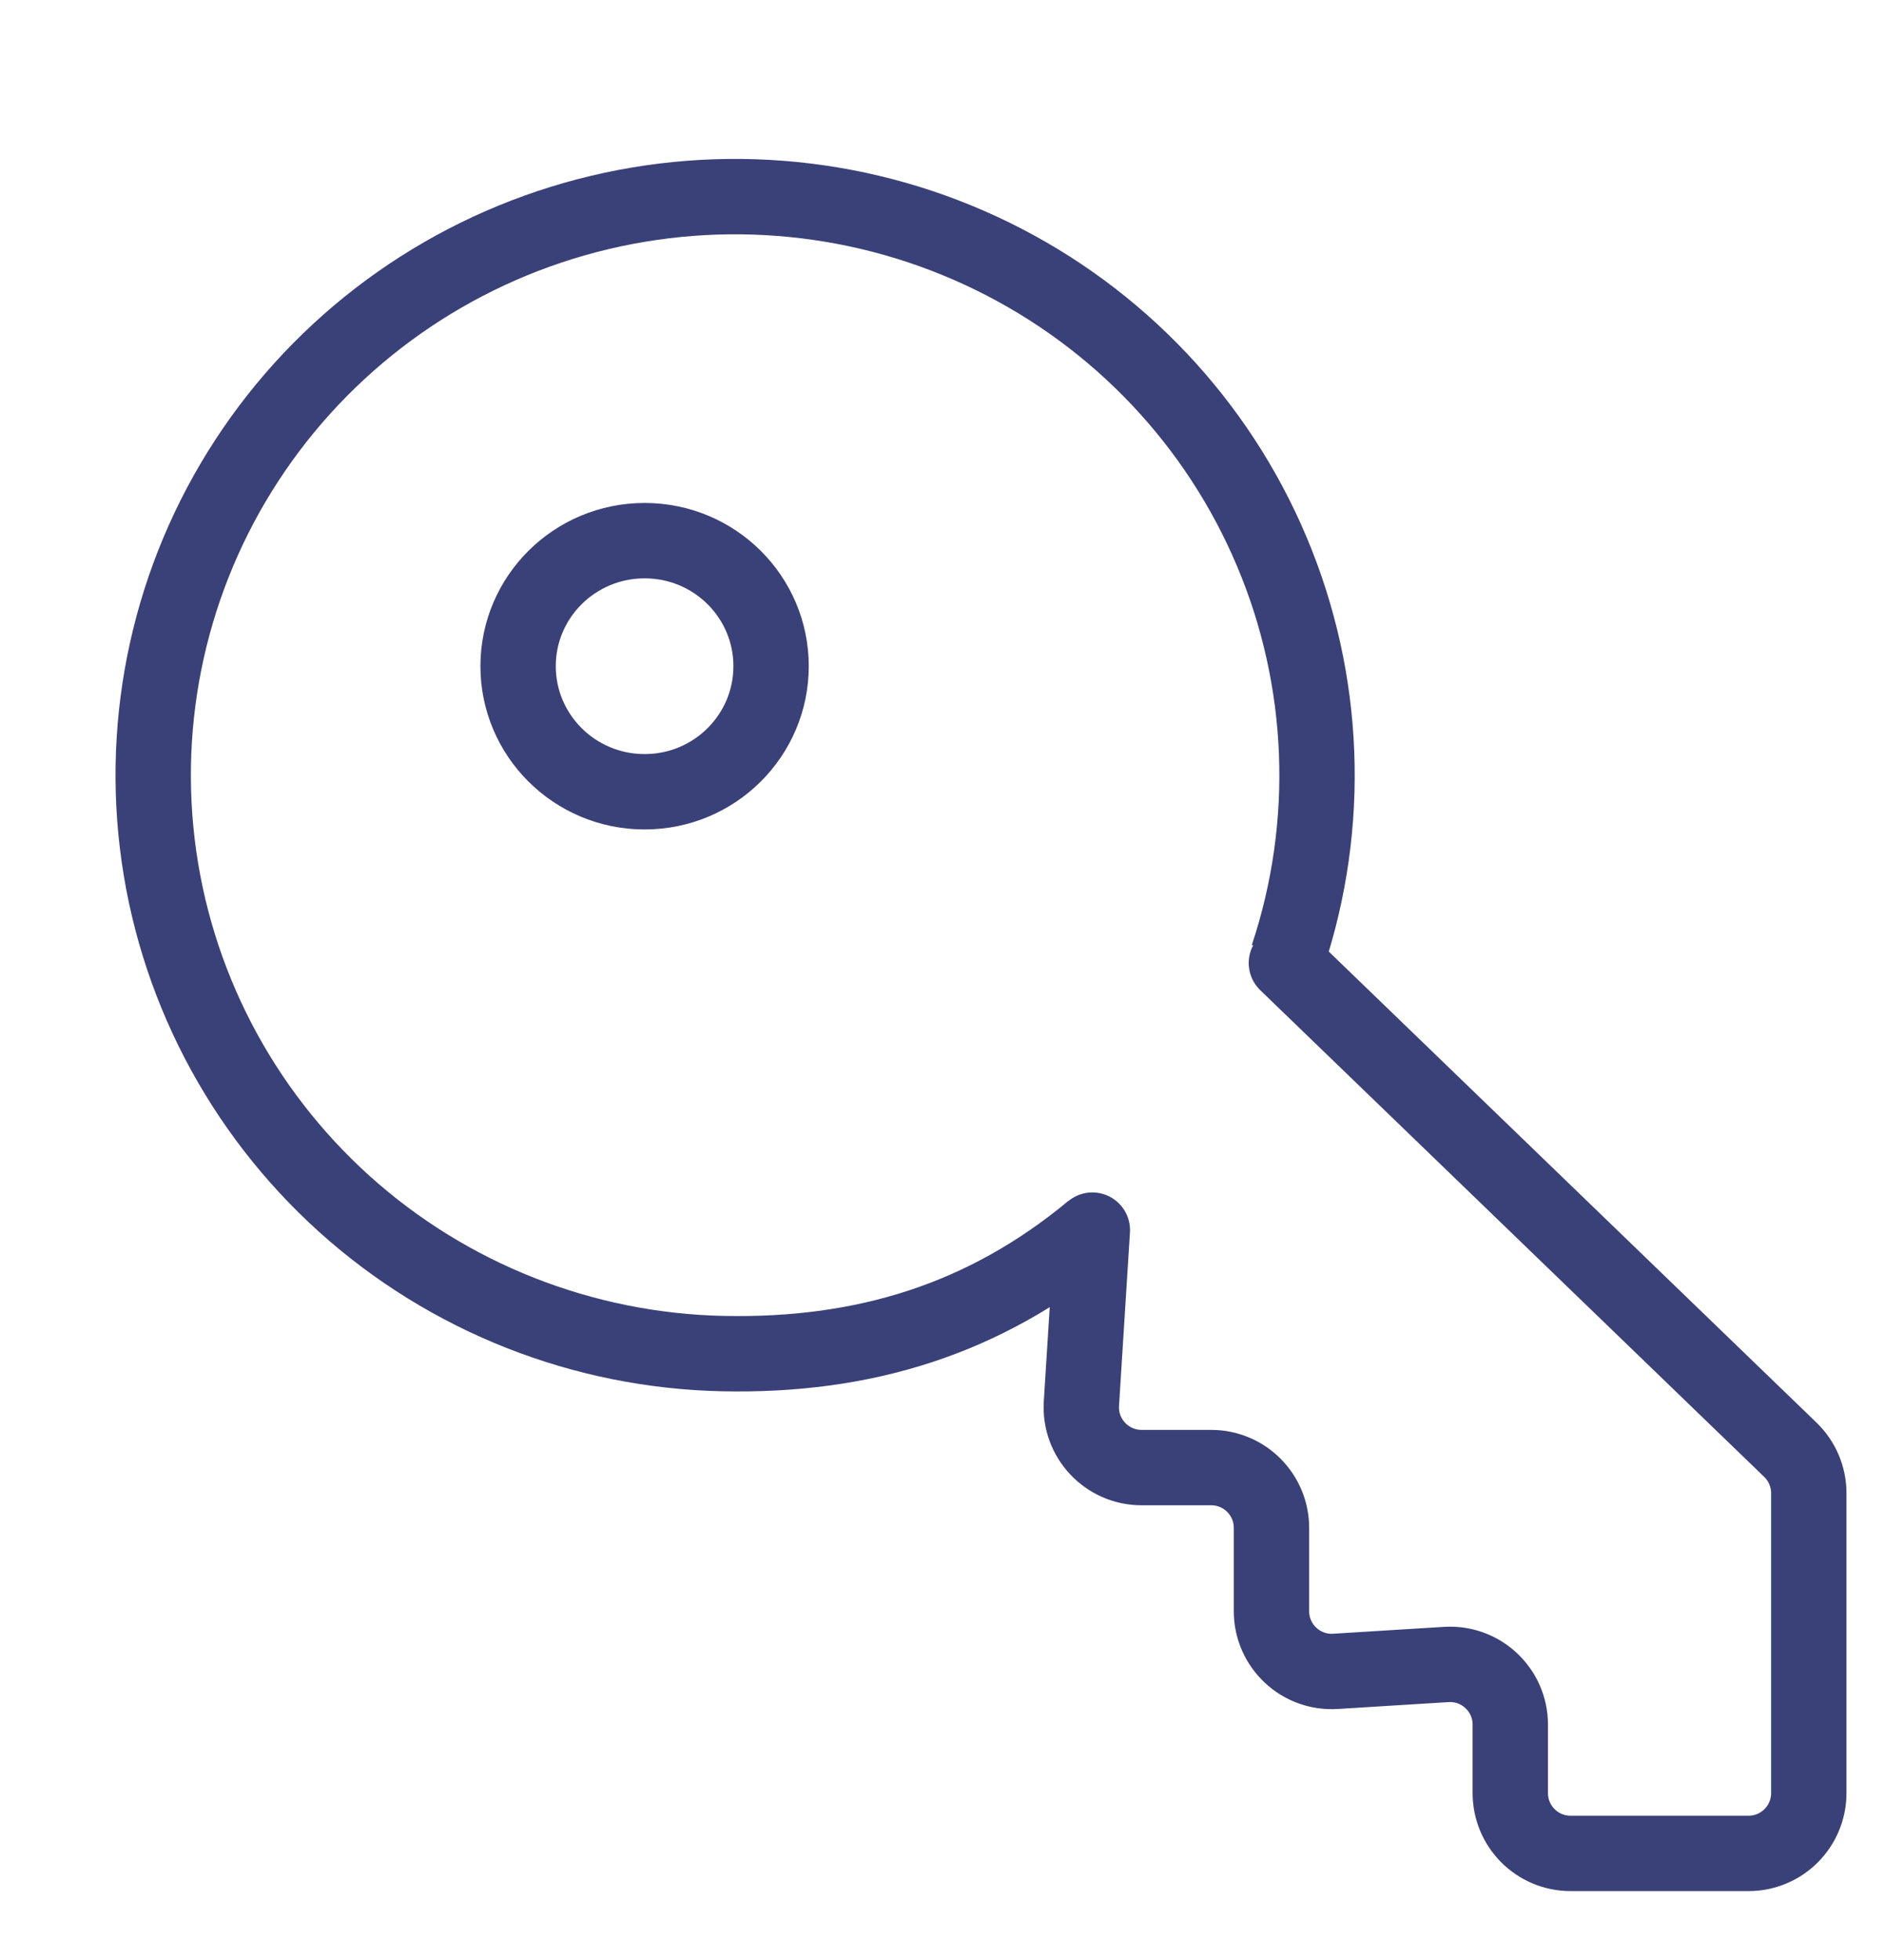 <svg width="25" height="26" viewBox="0 0 25 26" fill="none" xmlns="http://www.w3.org/2000/svg">
<path d="M17.086 12.693C17.671 10.935 17.597 9.026 16.877 7.319C16.158 5.611 14.842 4.219 13.171 3.4C11.501 2.581 9.589 2.39 7.788 2.861C5.986 3.333 4.417 4.436 3.37 5.966C2.322 7.497 1.867 9.353 2.087 11.191C2.307 13.029 3.189 14.726 4.569 15.97C5.949 17.213 7.735 17.918 9.598 17.956C11.46 17.994 13.063 17.504 14.493 16.318" stroke="#3A4178"/>
<path d="M17.07 12.775L23.758 19.232C23.914 19.383 24.002 19.591 24.002 19.808V23.786C24.002 24.228 23.644 24.586 23.202 24.586H20.841C20.399 24.586 20.041 24.228 20.041 23.786V22.878C20.041 22.417 19.652 22.051 19.191 22.08L17.721 22.171C17.261 22.2 16.872 21.834 16.872 21.373V20.268C16.872 19.826 16.514 19.468 16.072 19.468H15.149C14.687 19.468 14.321 19.078 14.35 18.618L14.495 16.318" stroke="#3A4178" stroke-linecap="round"/>
<path d="M10.232 8.837C10.232 9.754 9.484 10.503 8.554 10.503C7.624 10.503 6.875 9.754 6.875 8.837C6.875 7.92 7.624 7.172 8.554 7.172C9.484 7.172 10.232 7.92 10.232 8.837Z" stroke="#3A4178"/>
</svg>
